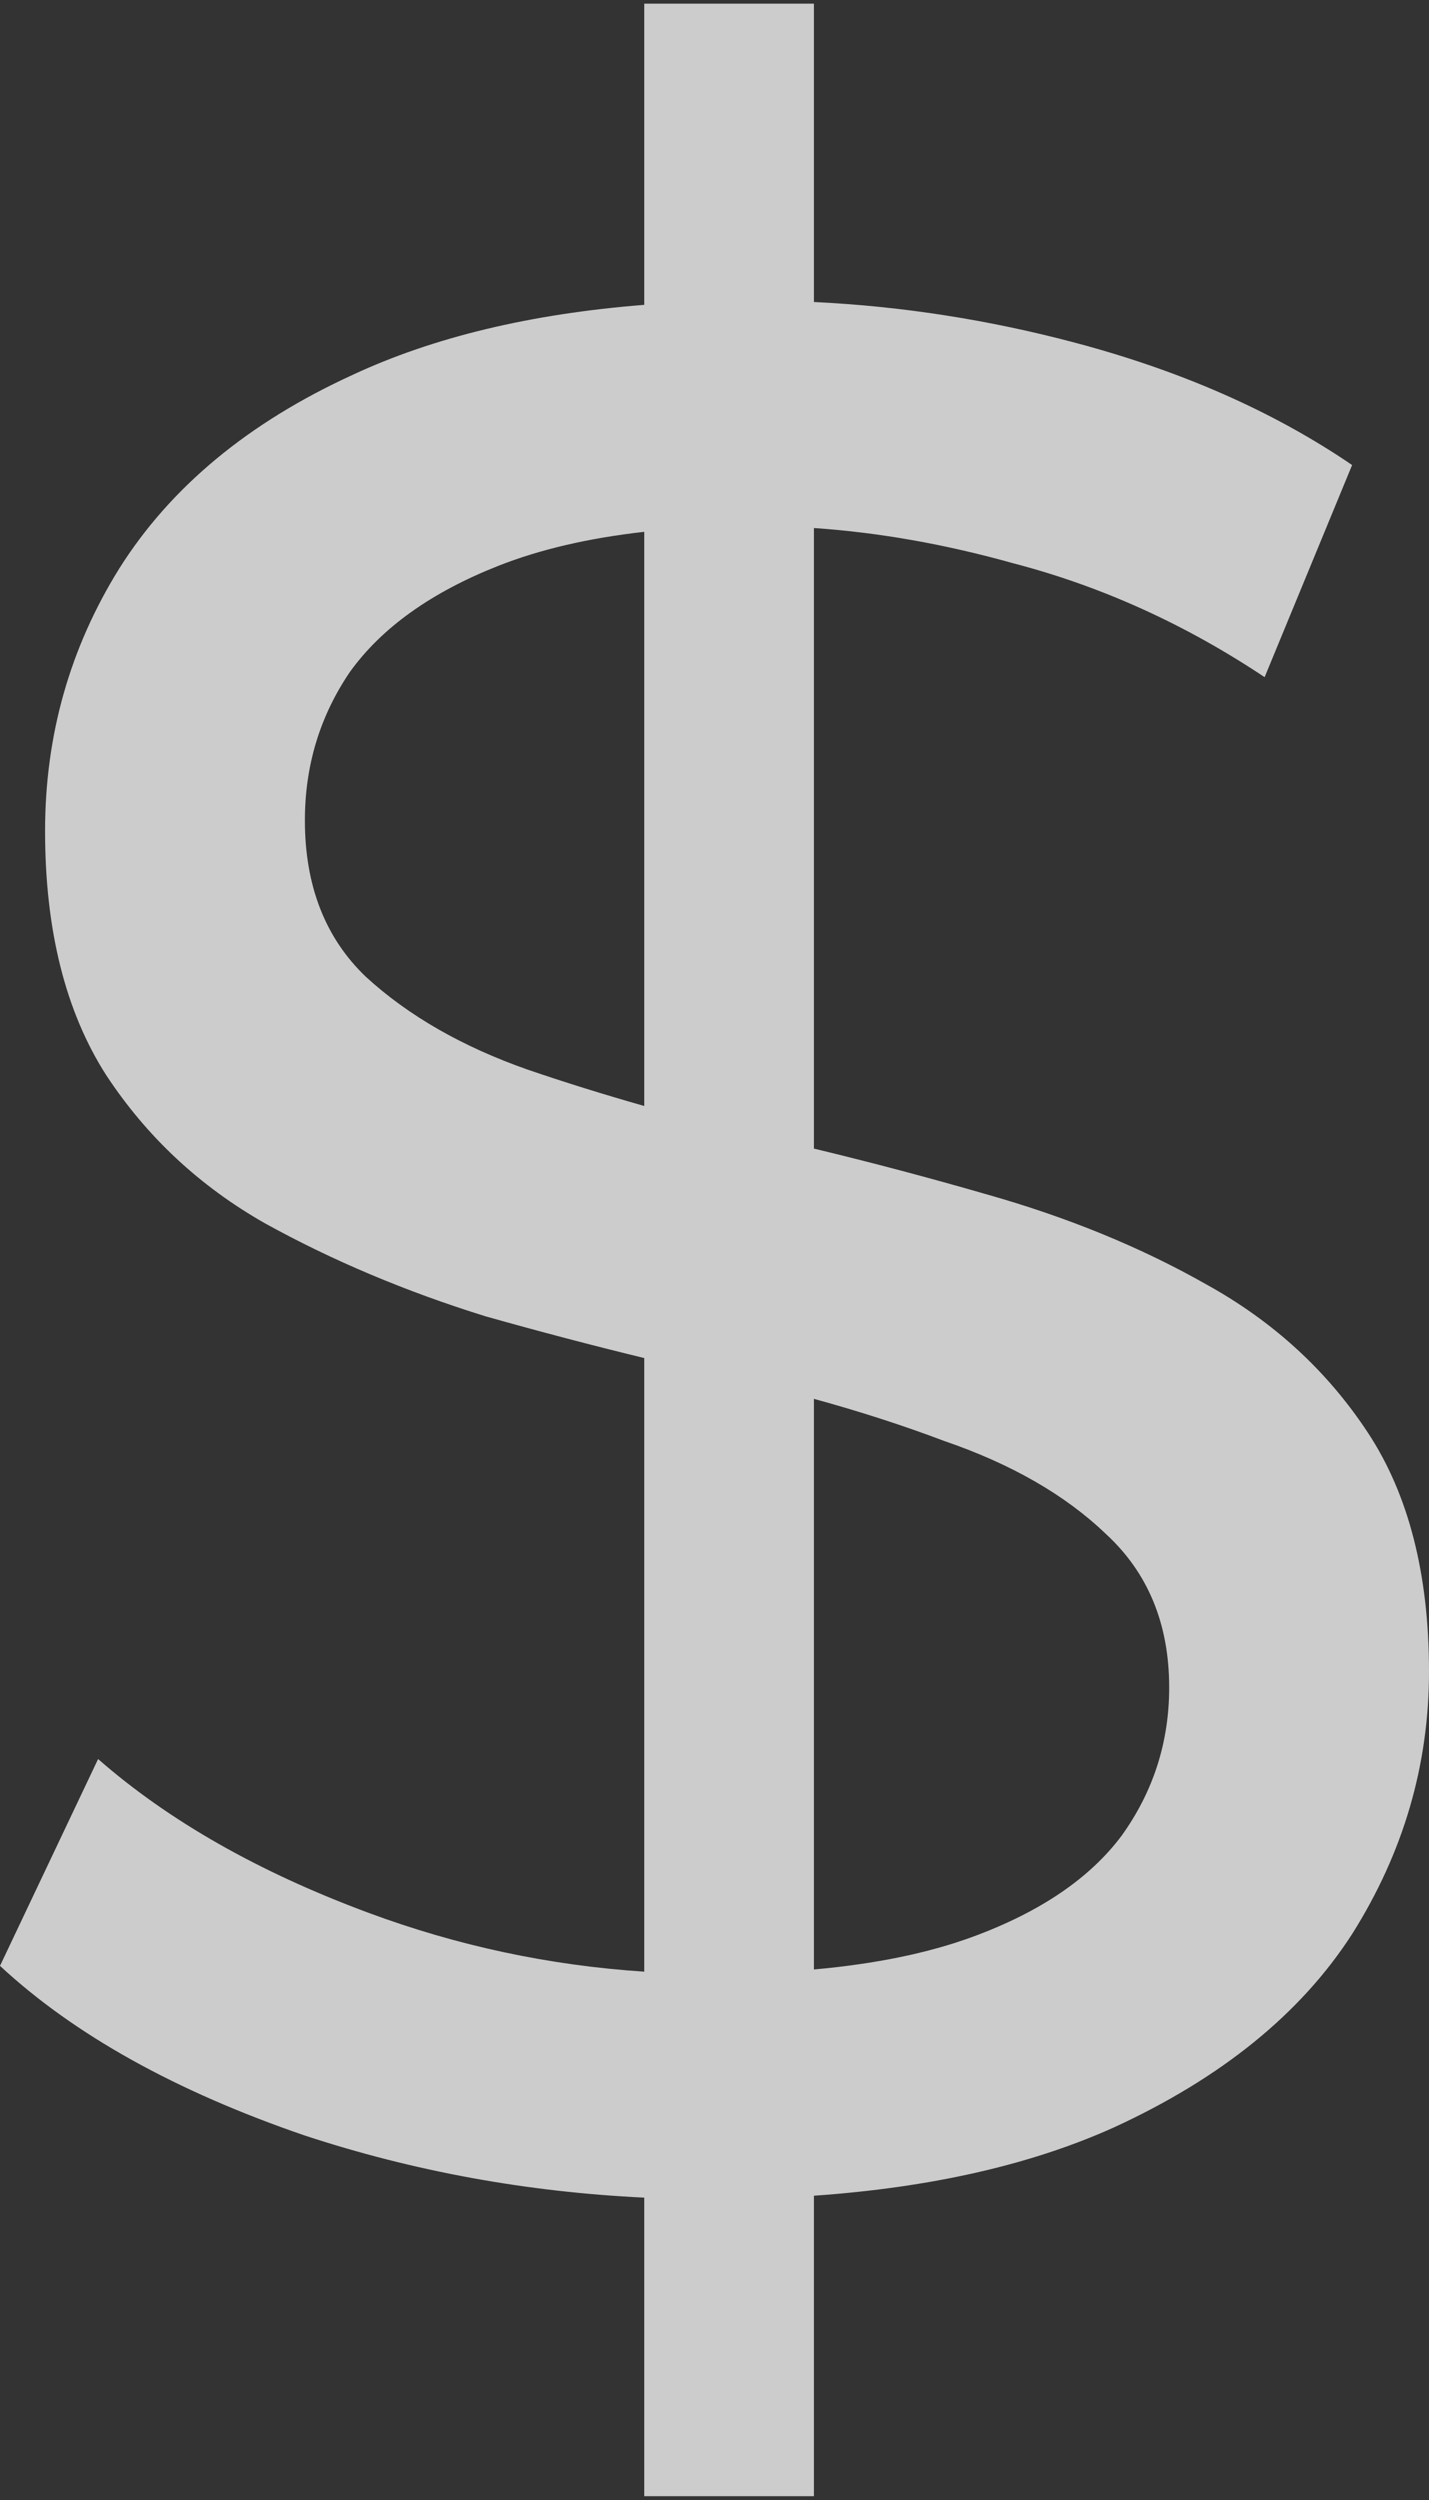 <svg width="343" height="600" viewBox="0 0 343 600" fill="none" xmlns="http://www.w3.org/2000/svg">
<rect x="0" y="0" width="343" height="600" fill="#333333" stroke="none"/>
<path fill-rule="evenodd" clip-rule="evenodd" d="M154.636 0.877H195.364V72.482C216.506 73.487 237.506 76.77 258.364 82.332C283.818 89.12 305.879 98.877 324.545 111.605L303.545 162.514C284.455 149.787 264.303 140.665 243.091 135.15C226.807 130.591 210.898 127.781 195.364 126.722V275.651C209.152 278.97 222.939 282.622 236.727 286.605C256.242 292.12 273.849 299.332 289.545 308.241C305.667 317.15 318.606 329.029 328.364 343.877C338.121 358.726 343 377.817 343 401.15C343 423.635 336.849 444.635 324.545 464.15C312.242 483.241 293.152 498.726 267.273 510.605C247.429 519.535 223.459 524.984 195.364 526.952V599.059H154.636V527.409C126.43 526.059 99.279 521.094 73.182 512.514C42.212 501.908 17.818 488.332 0 471.787L23.546 422.15C40.515 436.999 62.151 449.302 88.455 459.059C109.816 466.984 131.876 471.69 154.636 473.179V325.922C142.001 322.848 129.273 319.5 116.455 315.877C97.364 309.938 79.758 302.514 63.636 293.605C47.939 284.696 35.212 272.817 25.454 257.968C15.697 242.696 10.818 223.18 10.818 199.423C10.818 176.514 16.758 155.514 28.636 136.423C40.939 116.908 59.606 101.423 84.636 89.968C104.03 80.918 127.363 75.316 154.636 73.16V0.877ZM269.182 440.605C261.545 450.787 249.667 458.847 233.545 464.787C222.933 468.697 210.205 471.32 195.364 472.655V335.71C206.411 338.742 216.805 342.101 226.545 345.787C242.667 351.302 255.606 358.726 265.364 368.059C275.545 377.393 280.636 389.696 280.636 404.968C280.636 418.12 276.818 429.999 269.182 440.605ZM84 161.241C91.636 150.635 103.515 142.15 119.636 135.787C129.601 131.853 141.268 129.135 154.636 127.633V265.426C144.852 262.644 135.519 259.734 126.636 256.696C110.939 251.181 98 243.756 87.818 234.423C78.061 225.09 73.182 212.574 73.182 196.877C73.182 183.726 76.788 171.847 84 161.241Z" fill="white" fill-opacity="0.75"/>
</svg>
